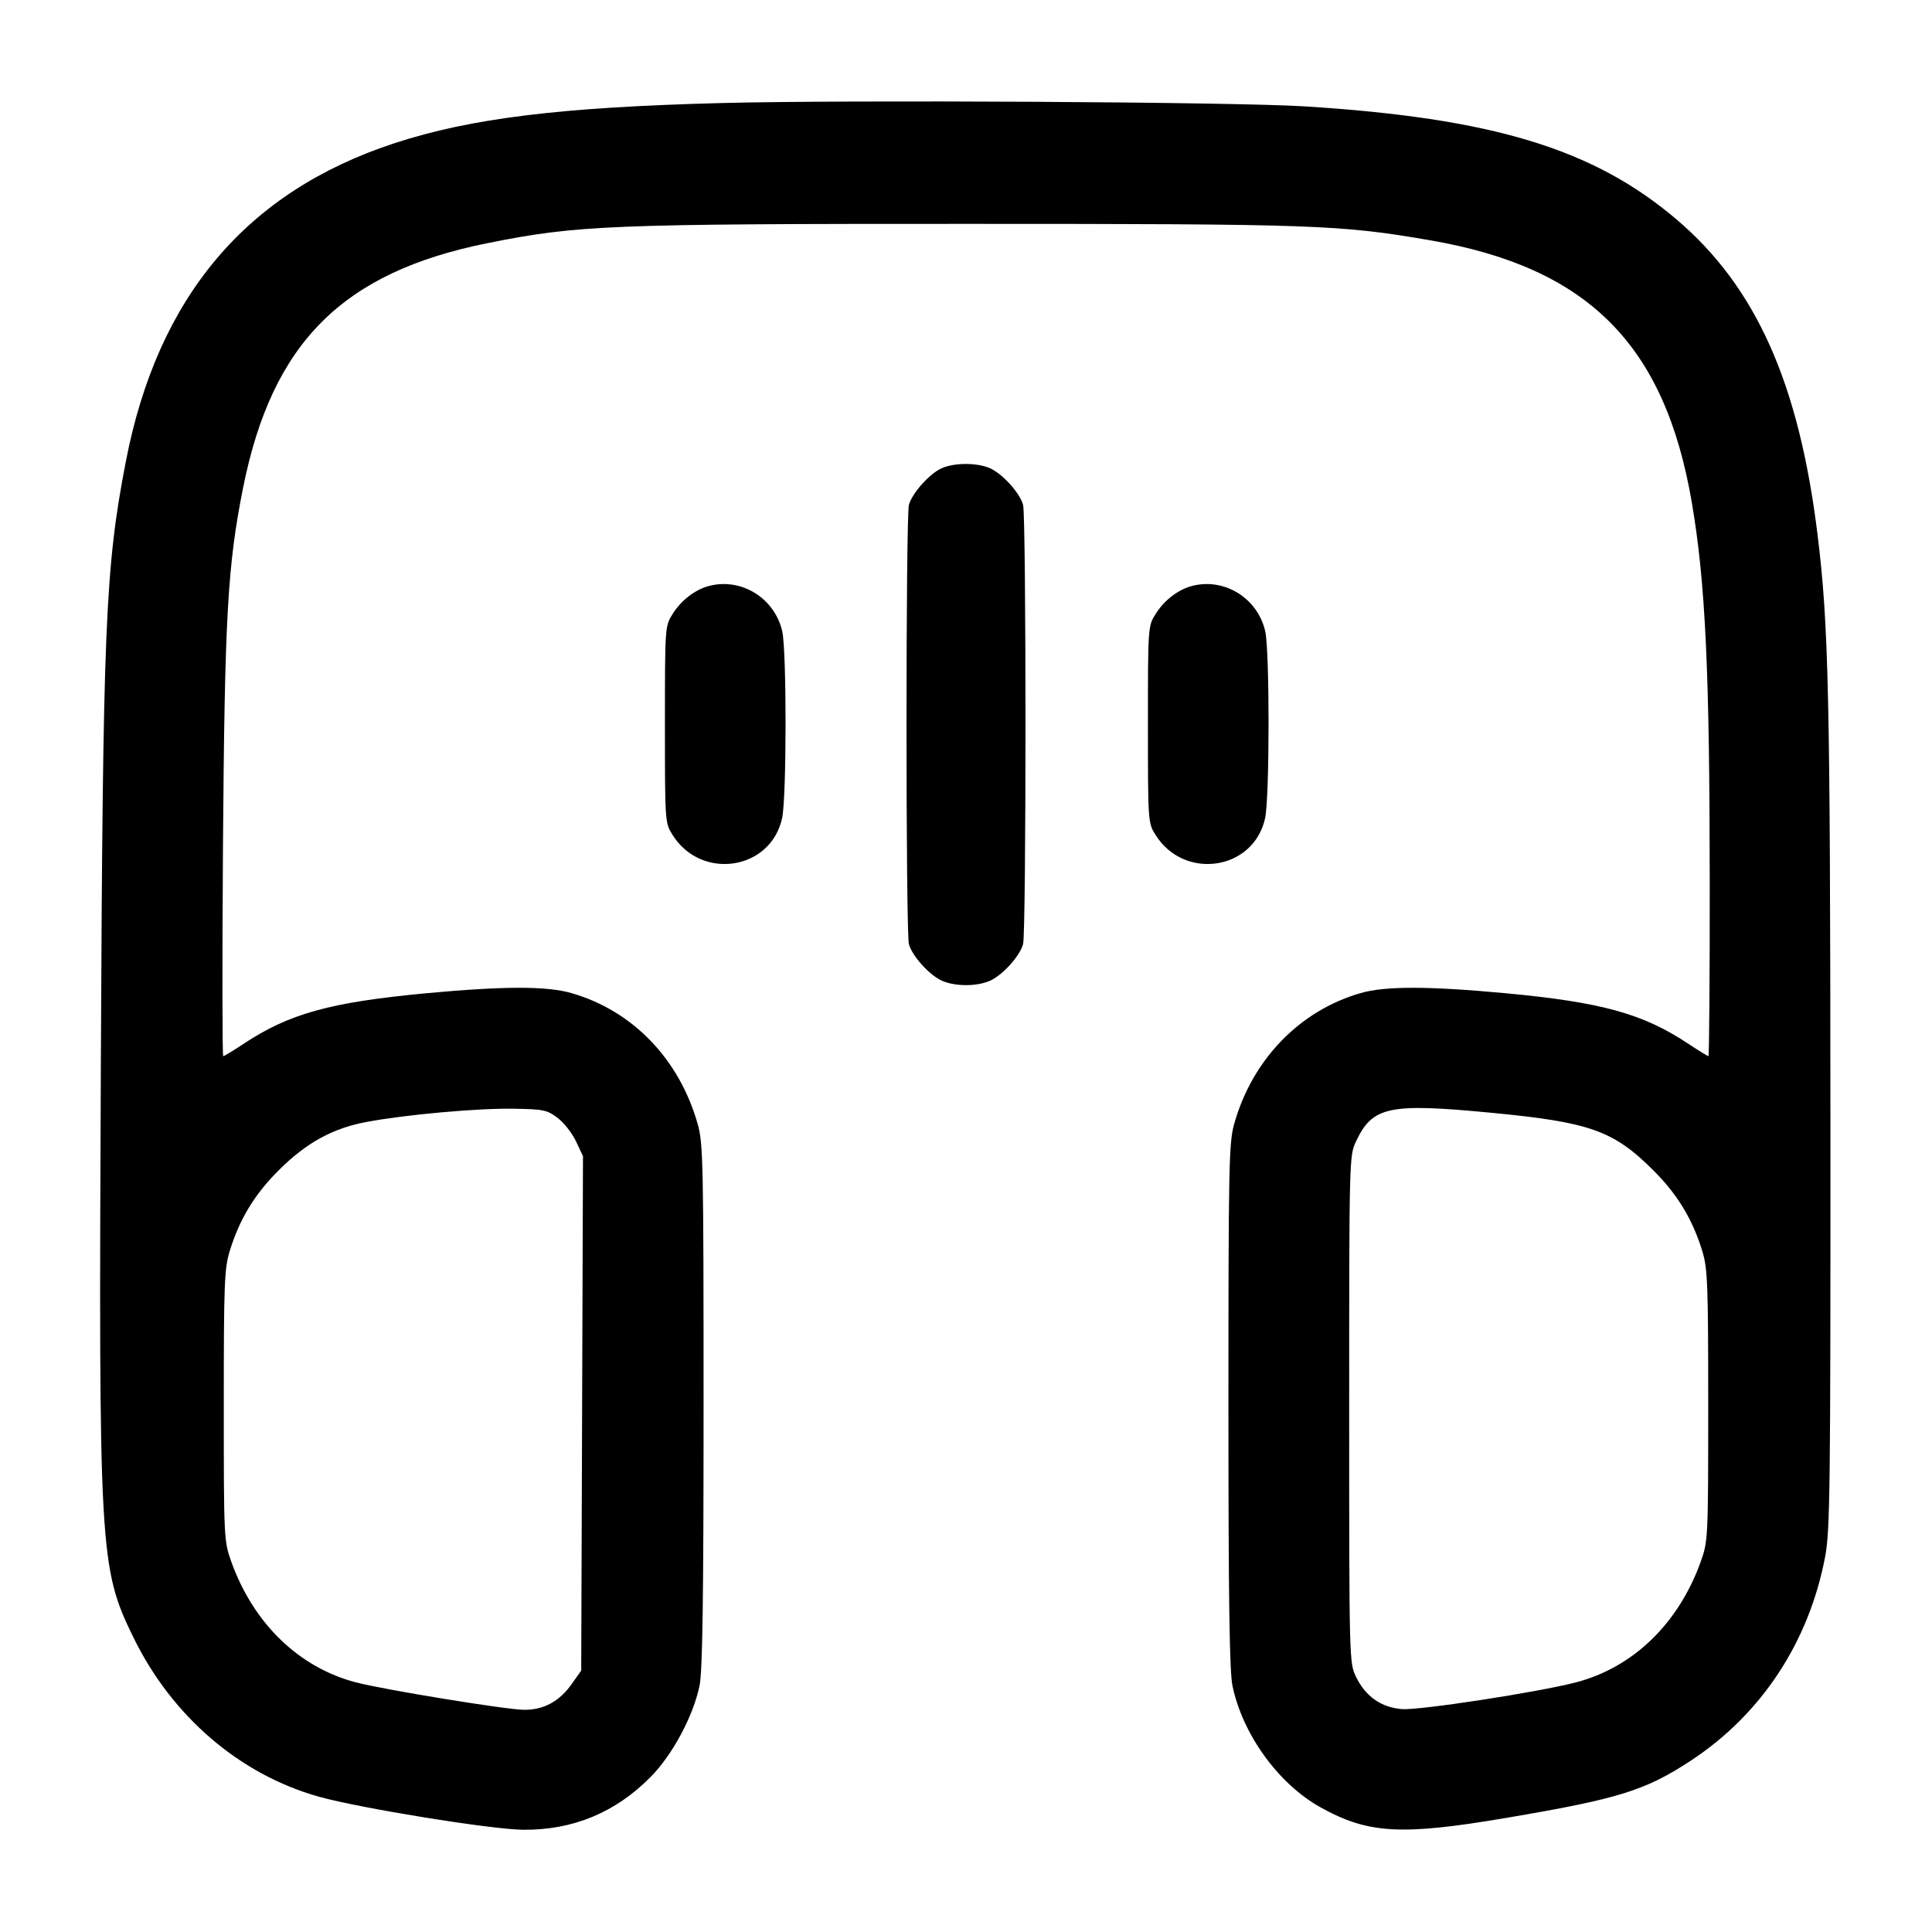 <svg width="24" height="24" viewBox="0 0 24 24" fill="none" xmlns="http://www.w3.org/2000/svg"><path d="M8.960 1.280 C 6.960 1.332,5.848 1.469,4.900 1.779 C 3.060 2.382,1.958 3.688,1.563 5.734 C 1.307 7.059,1.278 7.772,1.253 13.180 C 1.225 19.291,1.235 19.475,1.657 20.340 C 2.135 21.320,2.976 22.042,3.960 22.319 C 4.472 22.462,6.106 22.727,6.500 22.730 C 7.119 22.735,7.648 22.515,8.084 22.072 C 8.355 21.798,8.613 21.315,8.690 20.940 C 8.727 20.761,8.740 19.880,8.740 17.460 C 8.740 14.445,8.735 14.202,8.667 13.963 C 8.438 13.156,7.861 12.557,7.100 12.337 C 6.795 12.248,6.260 12.249,5.300 12.338 C 4.103 12.450,3.593 12.591,3.027 12.966 C 2.899 13.051,2.785 13.120,2.773 13.120 C 2.761 13.120,2.760 11.937,2.770 10.490 C 2.791 7.651,2.827 7.024,3.021 6.053 C 3.382 4.256,4.255 3.383,6.053 3.021 C 7.175 2.796,7.569 2.780,12.020 2.781 C 16.336 2.781,16.646 2.792,17.760 2.984 C 19.725 3.321,20.680 4.277,21.016 6.240 C 21.186 7.236,21.238 8.338,21.239 10.970 C 21.240 12.152,21.232 13.120,21.223 13.120 C 21.213 13.120,21.101 13.051,20.973 12.966 C 20.407 12.591,19.897 12.450,18.700 12.338 C 17.740 12.249,17.205 12.248,16.900 12.337 C 16.139 12.557,15.551 13.169,15.329 13.971 C 15.266 14.197,15.260 14.515,15.260 17.460 C 15.260 19.880,15.273 20.761,15.310 20.940 C 15.434 21.543,15.882 22.162,16.405 22.452 C 16.997 22.781,17.408 22.804,18.720 22.581 C 20.108 22.346,20.442 22.242,21.009 21.868 C 21.882 21.293,22.471 20.398,22.672 19.341 C 22.734 19.012,22.740 18.530,22.738 13.840 C 22.736 8.627,22.716 7.752,22.577 6.632 C 22.345 4.755,21.812 3.565,20.829 2.728 C 19.796 1.848,18.542 1.467,16.200 1.321 C 15.315 1.266,10.534 1.239,8.960 1.280 M11.699 5.816 C 11.550 5.881,11.332 6.124,11.291 6.271 C 11.251 6.413,11.251 11.587,11.291 11.729 C 11.333 11.881,11.553 12.121,11.708 12.186 C 11.873 12.255,12.127 12.255,12.292 12.186 C 12.447 12.121,12.667 11.881,12.709 11.729 C 12.749 11.587,12.749 6.413,12.709 6.271 C 12.667 6.119,12.447 5.879,12.292 5.814 C 12.130 5.746,11.857 5.747,11.699 5.816 M8.815 7.277 C 8.638 7.321,8.461 7.456,8.353 7.631 C 8.261 7.778,8.260 7.793,8.260 9.000 C 8.260 10.207,8.261 10.222,8.353 10.369 C 8.710 10.943,9.576 10.812,9.716 10.162 C 9.772 9.901,9.773 8.083,9.717 7.841 C 9.623 7.432,9.215 7.177,8.815 7.277 M14.815 7.277 C 14.638 7.321,14.461 7.456,14.353 7.631 C 14.261 7.778,14.260 7.793,14.260 9.000 C 14.260 10.207,14.261 10.222,14.353 10.369 C 14.710 10.943,15.576 10.812,15.716 10.162 C 15.772 9.901,15.773 8.083,15.717 7.841 C 15.623 7.432,15.215 7.177,14.815 7.277 M6.928 13.888 C 7.006 13.947,7.108 14.078,7.156 14.179 L 7.242 14.363 7.231 17.558 L 7.220 20.753 7.100 20.922 C 6.949 21.135,6.756 21.240,6.513 21.240 C 6.300 21.240,4.779 20.992,4.421 20.899 C 3.713 20.714,3.149 20.168,2.873 19.400 C 2.782 19.143,2.780 19.118,2.780 17.460 C 2.780 15.943,2.787 15.757,2.854 15.540 C 2.974 15.148,3.161 14.838,3.460 14.540 C 3.802 14.198,4.131 14.016,4.550 13.938 C 5.036 13.846,5.941 13.765,6.383 13.773 C 6.754 13.779,6.798 13.789,6.928 13.888 M18.523 13.823 C 19.751 13.940,20.044 14.044,20.540 14.540 C 20.839 14.838,21.026 15.148,21.146 15.540 C 21.213 15.757,21.220 15.943,21.220 17.460 C 21.220 19.118,21.218 19.143,21.127 19.400 C 20.851 20.169,20.287 20.714,19.577 20.899 C 19.110 21.021,17.625 21.249,17.414 21.231 C 17.156 21.210,16.962 21.073,16.844 20.828 C 16.761 20.656,16.760 20.624,16.760 17.507 C 16.760 14.410,16.761 14.356,16.843 14.183 C 17.049 13.744,17.249 13.701,18.523 13.823 " stroke="none" fill-rule="evenodd" fill="black"></path></svg>